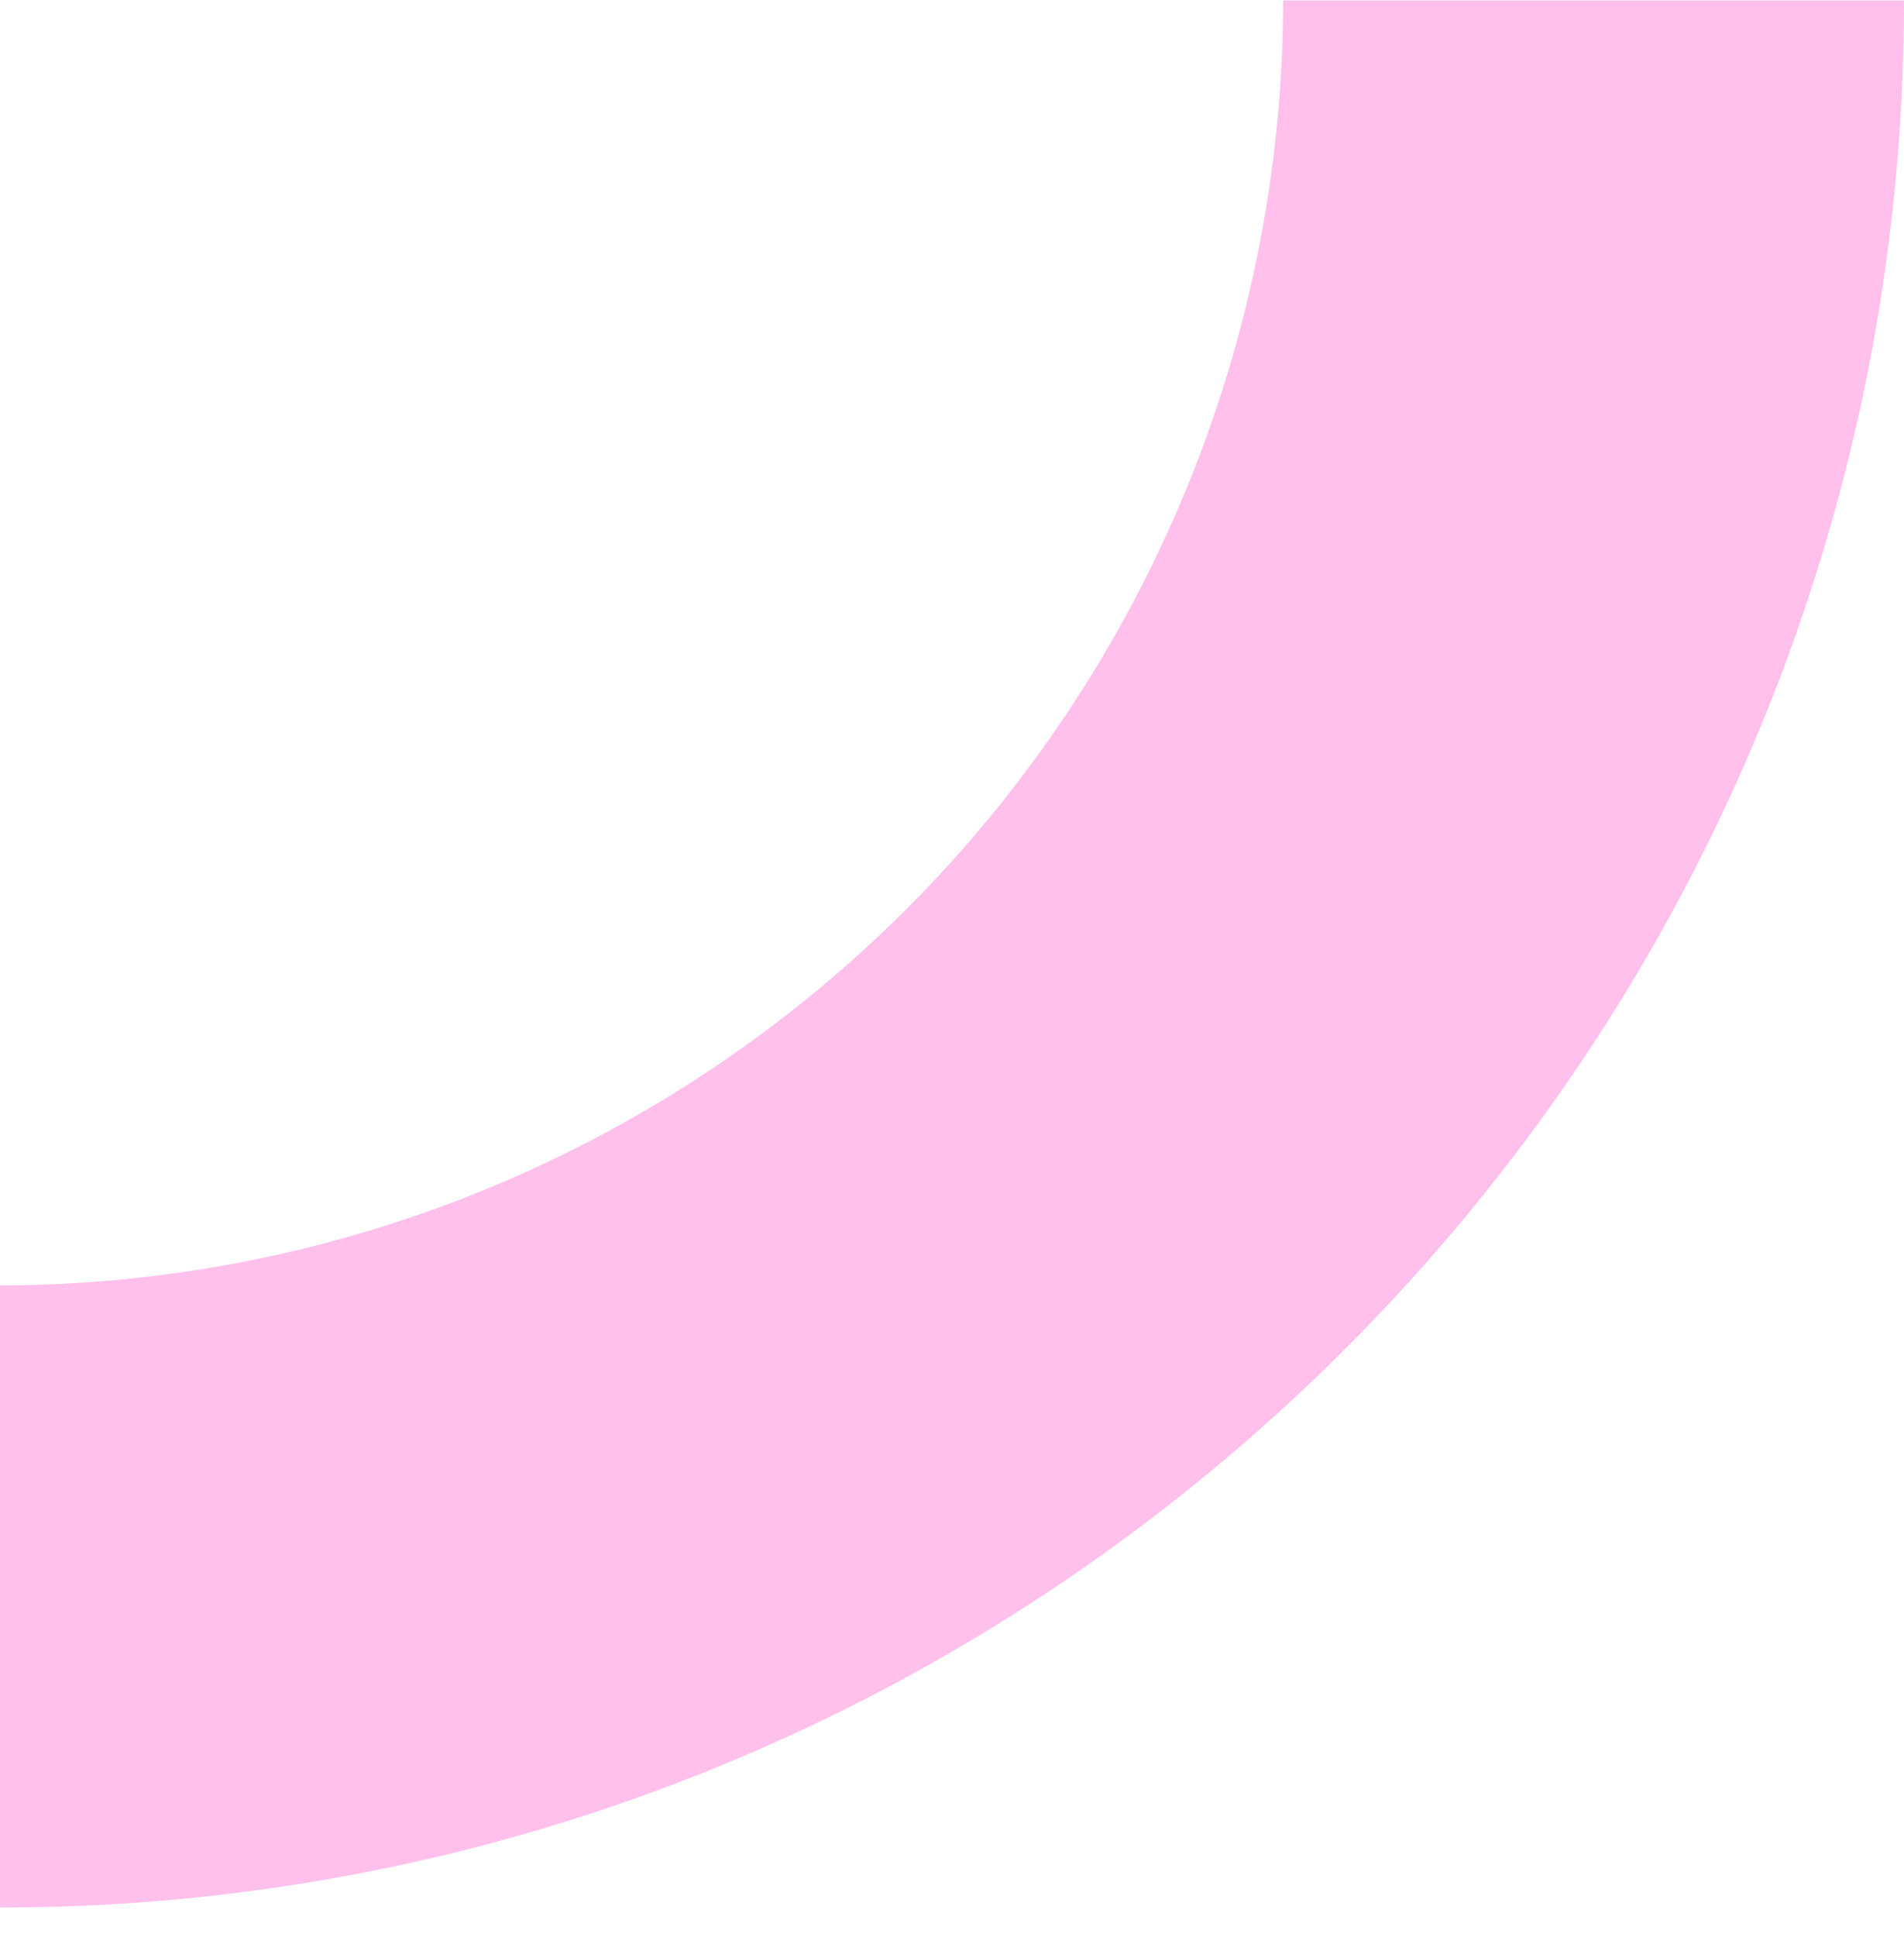 <svg width="60" height="61" viewBox="0 0 60 61" fill="none" xmlns="http://www.w3.org/2000/svg">
<path d="M60 0.016L40.435 0.016C40.423 10.745 36.159 21.031 28.579 28.618C20.999 36.205 10.721 40.473 2.64178e-06 40.486L0 60.079C33.084 60.079 60 33.142 60 0.016Z" fill="#FFC0EC"/>
</svg>
